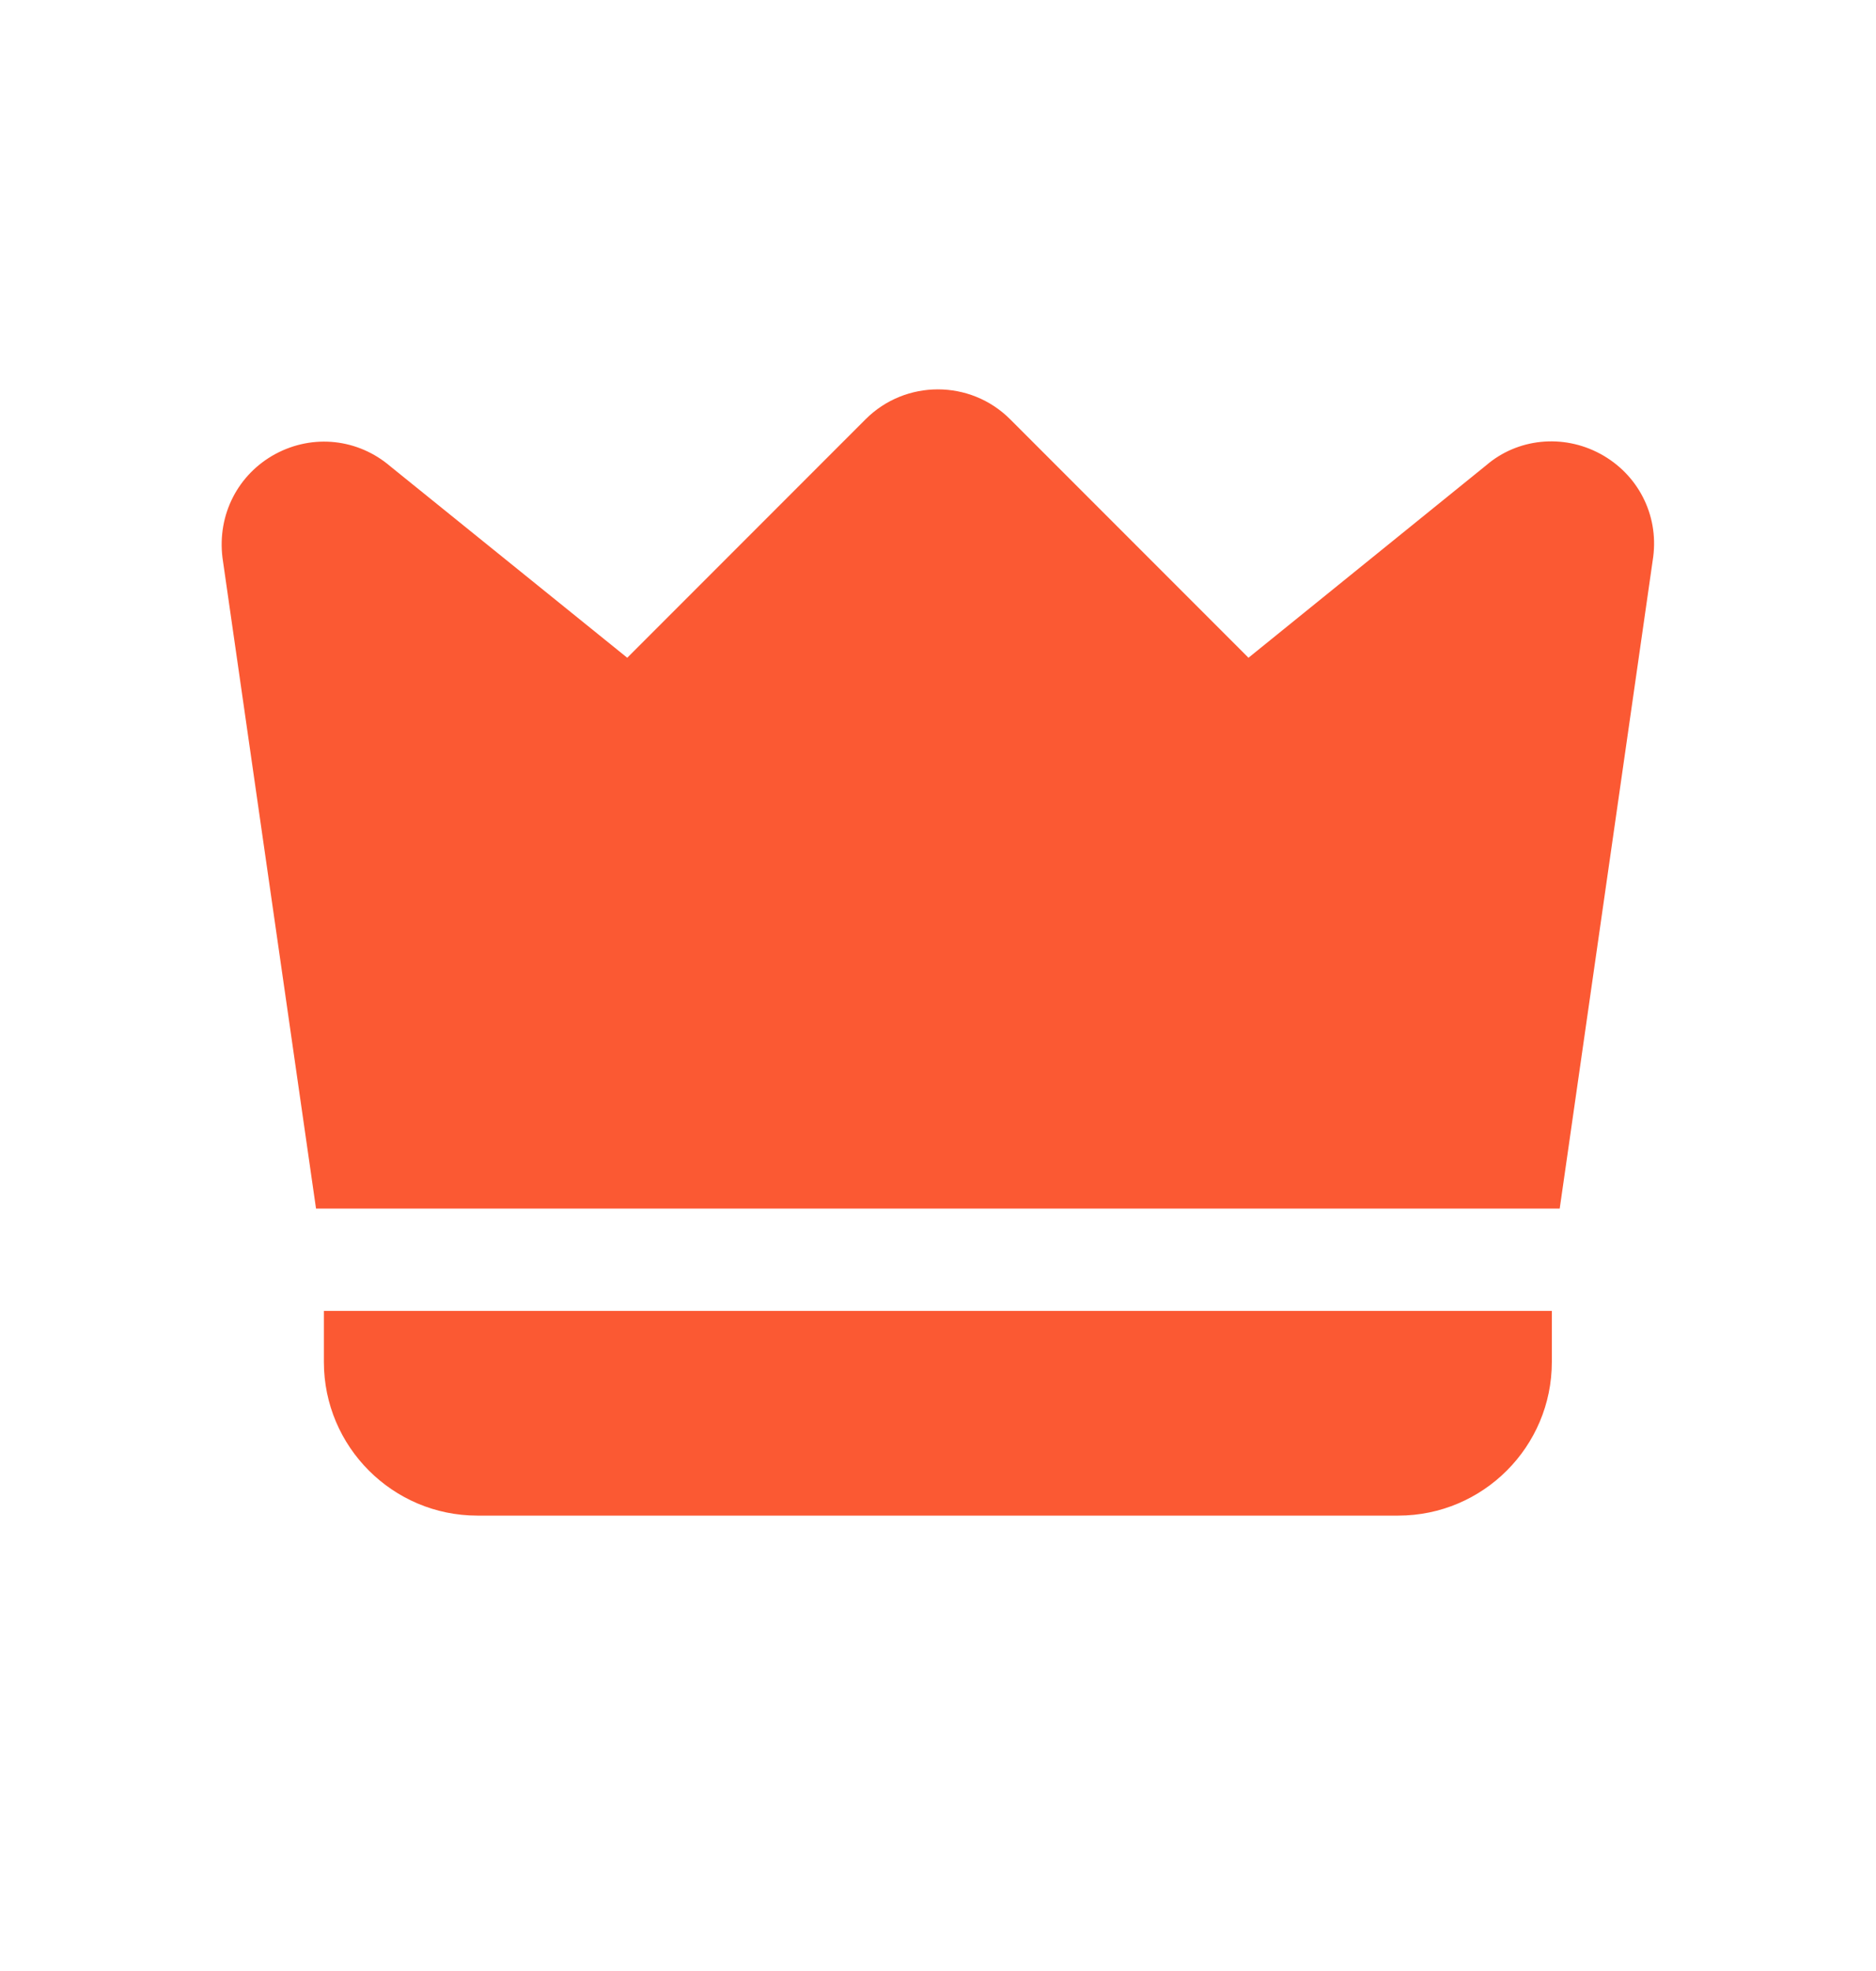 <svg width="20" height="21" viewBox="0 0 20 21" fill="none" xmlns="http://www.w3.org/2000/svg">
<path d="M3.369 12.876L2.372 5.943C2.315 5.483 2.537 5.053 2.936 4.837C3.338 4.621 3.818 4.674 4.163 4.97L6.687 7.008L9.227 4.468C9.652 4.042 10.345 4.042 10.77 4.468L13.31 7.008L15.845 4.957C16.178 4.671 16.661 4.62 17.06 4.835C17.46 5.051 17.683 5.481 17.625 5.932L16.628 12.877H3.369V12.876ZM3.453 13.967V14.512C3.453 15.414 4.187 16.148 5.089 16.148H14.907C15.81 16.148 16.544 15.414 16.544 14.512V13.967H3.453Z" fill="#FB5933"/>
</svg>
